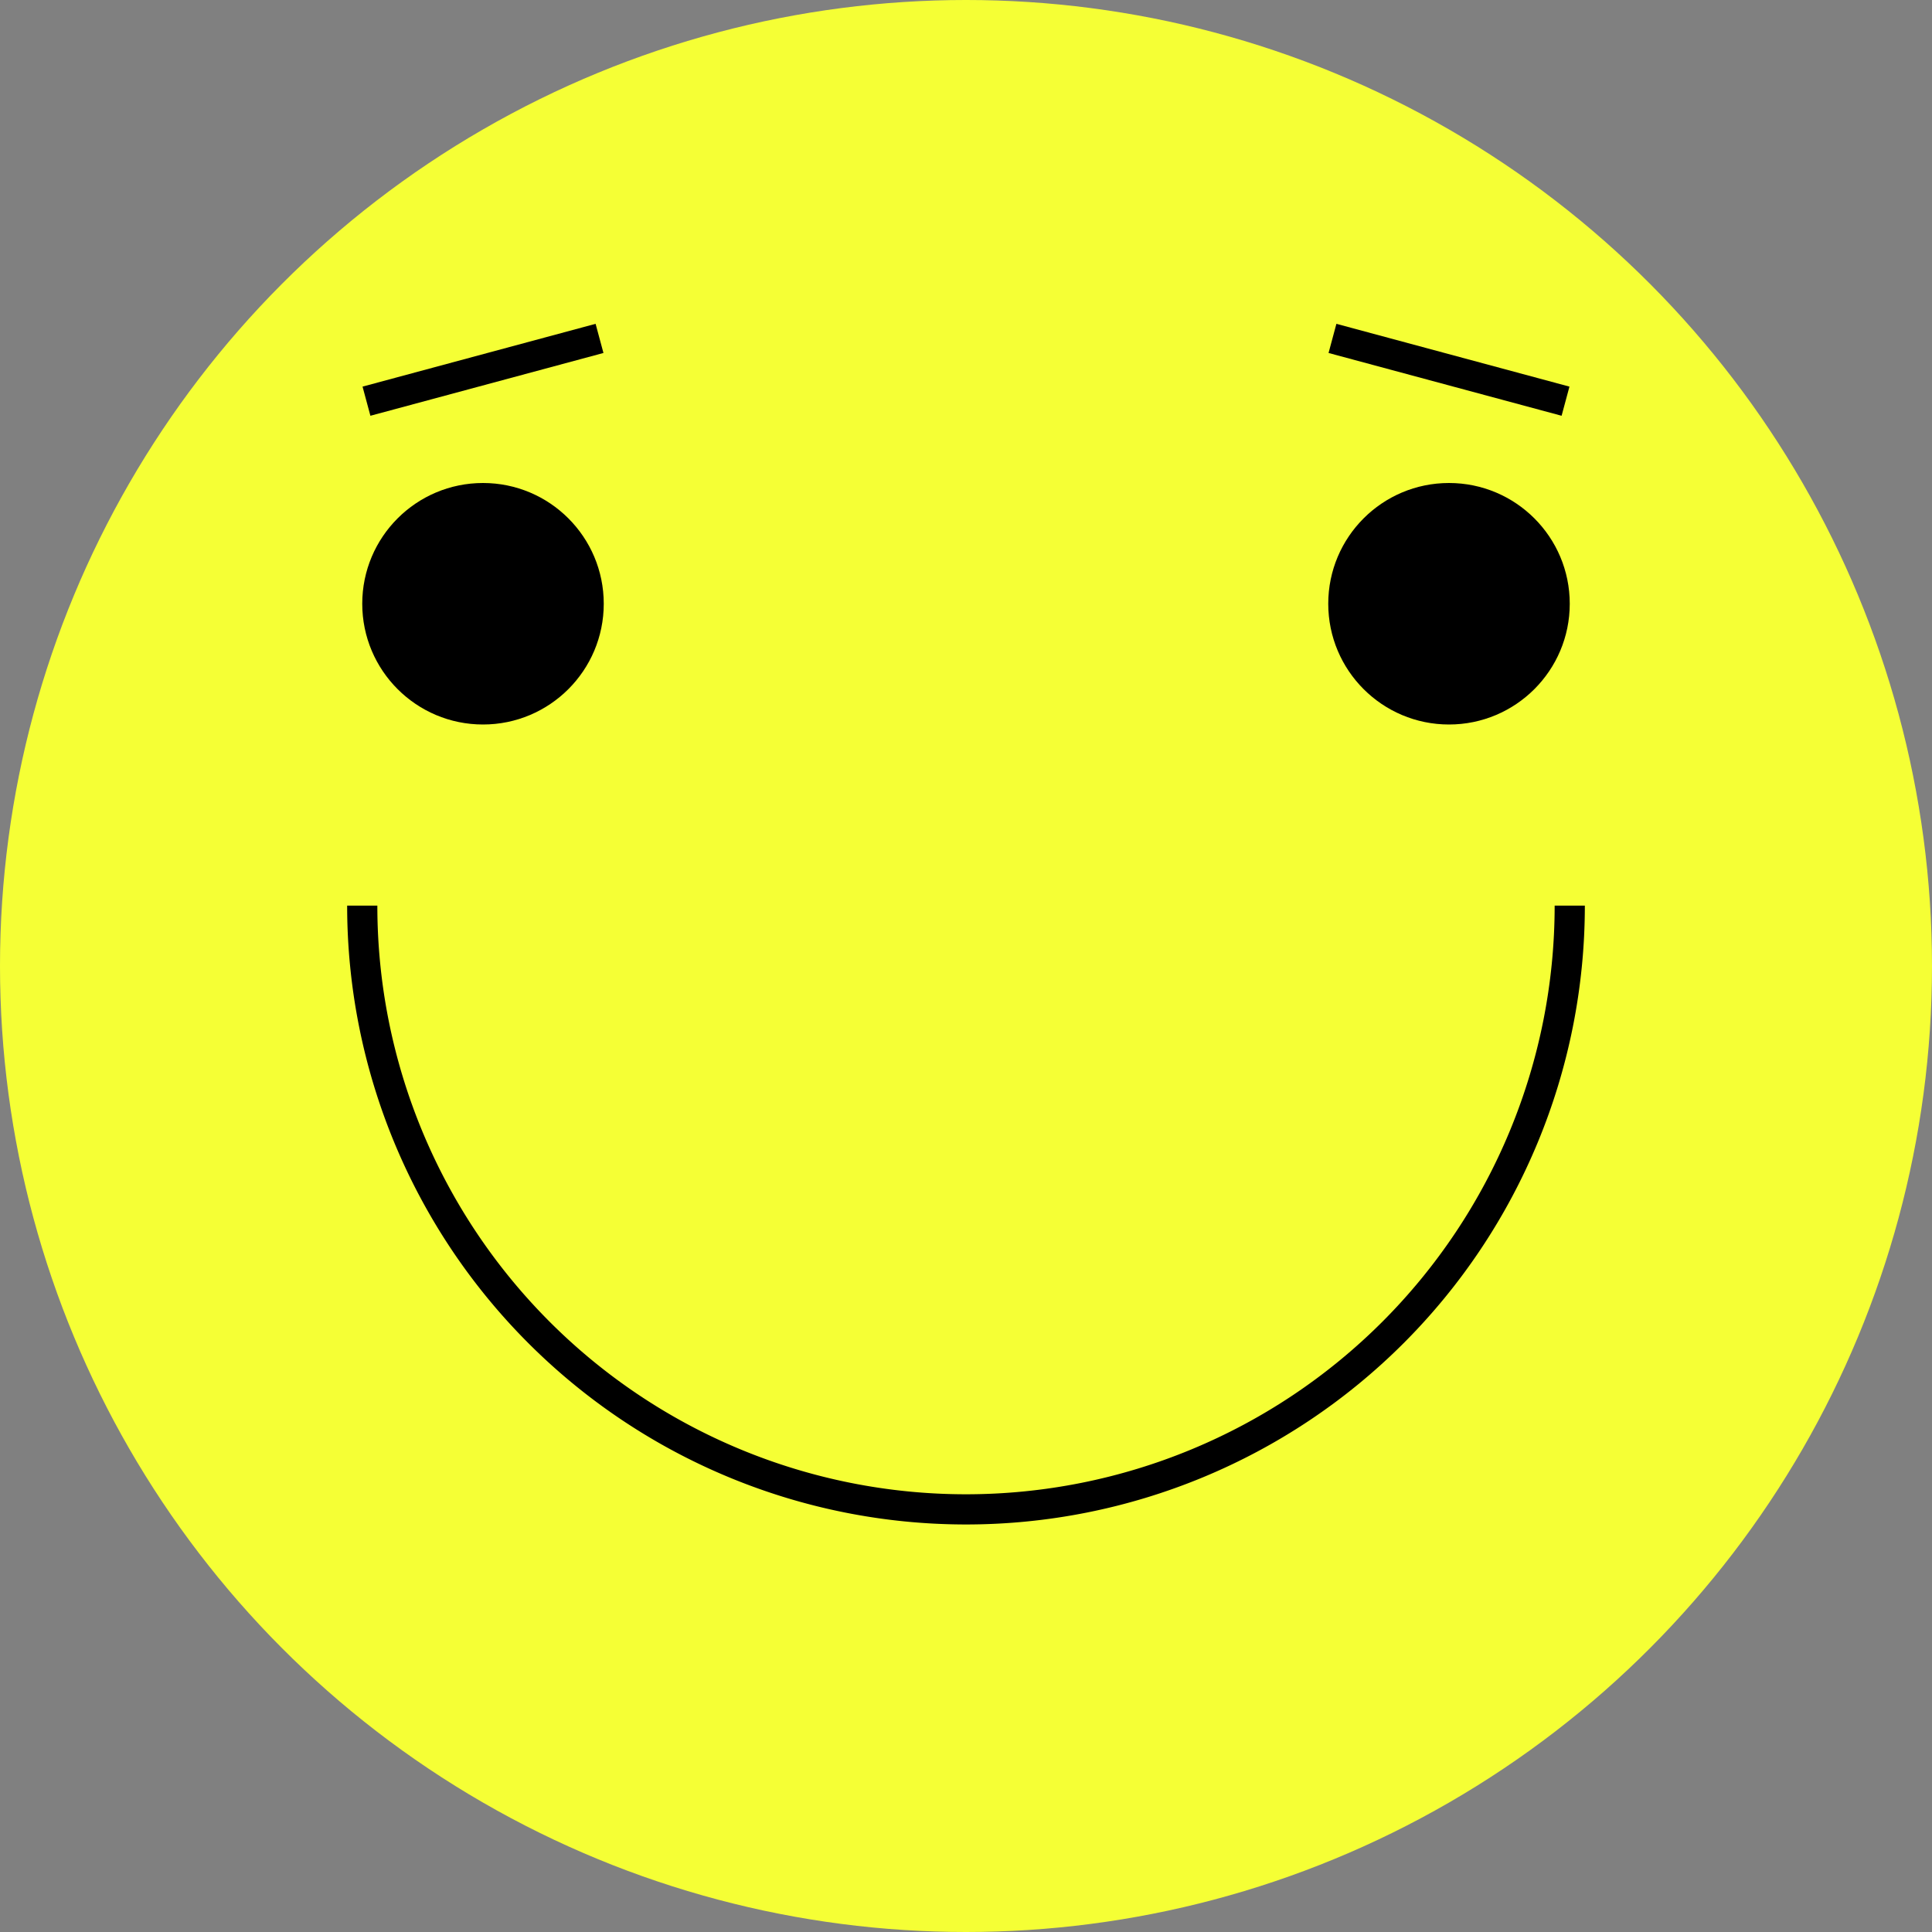 <svg id="Lager_1" data-name="Lager 1" xmlns="http://www.w3.org/2000/svg" viewBox="0 0 64 64"><rect x="0" y="0" width="64" height="64" fill="#808080" stroke="none"/><defs><style>.cls-1{fill:#f5ff35;}.cls-2{fill:none;stroke:#000;stroke-miterlimit:10;}</style></defs><circle class="cls-1" cx="32" cy="32" r="32"/><circle cx="16" cy="20" r="4"/><circle cx="48" cy="20" r="4"/><line class="cls-2" x1="12.14" y1="13.29" x2="19.86" y2="11.21"/><line class="cls-2" x1="44.14" y1="11.21" x2="51.86" y2="13.29"/><path class="cls-2" d="M52,30a20,20,0,0,1-40,0"/></svg>